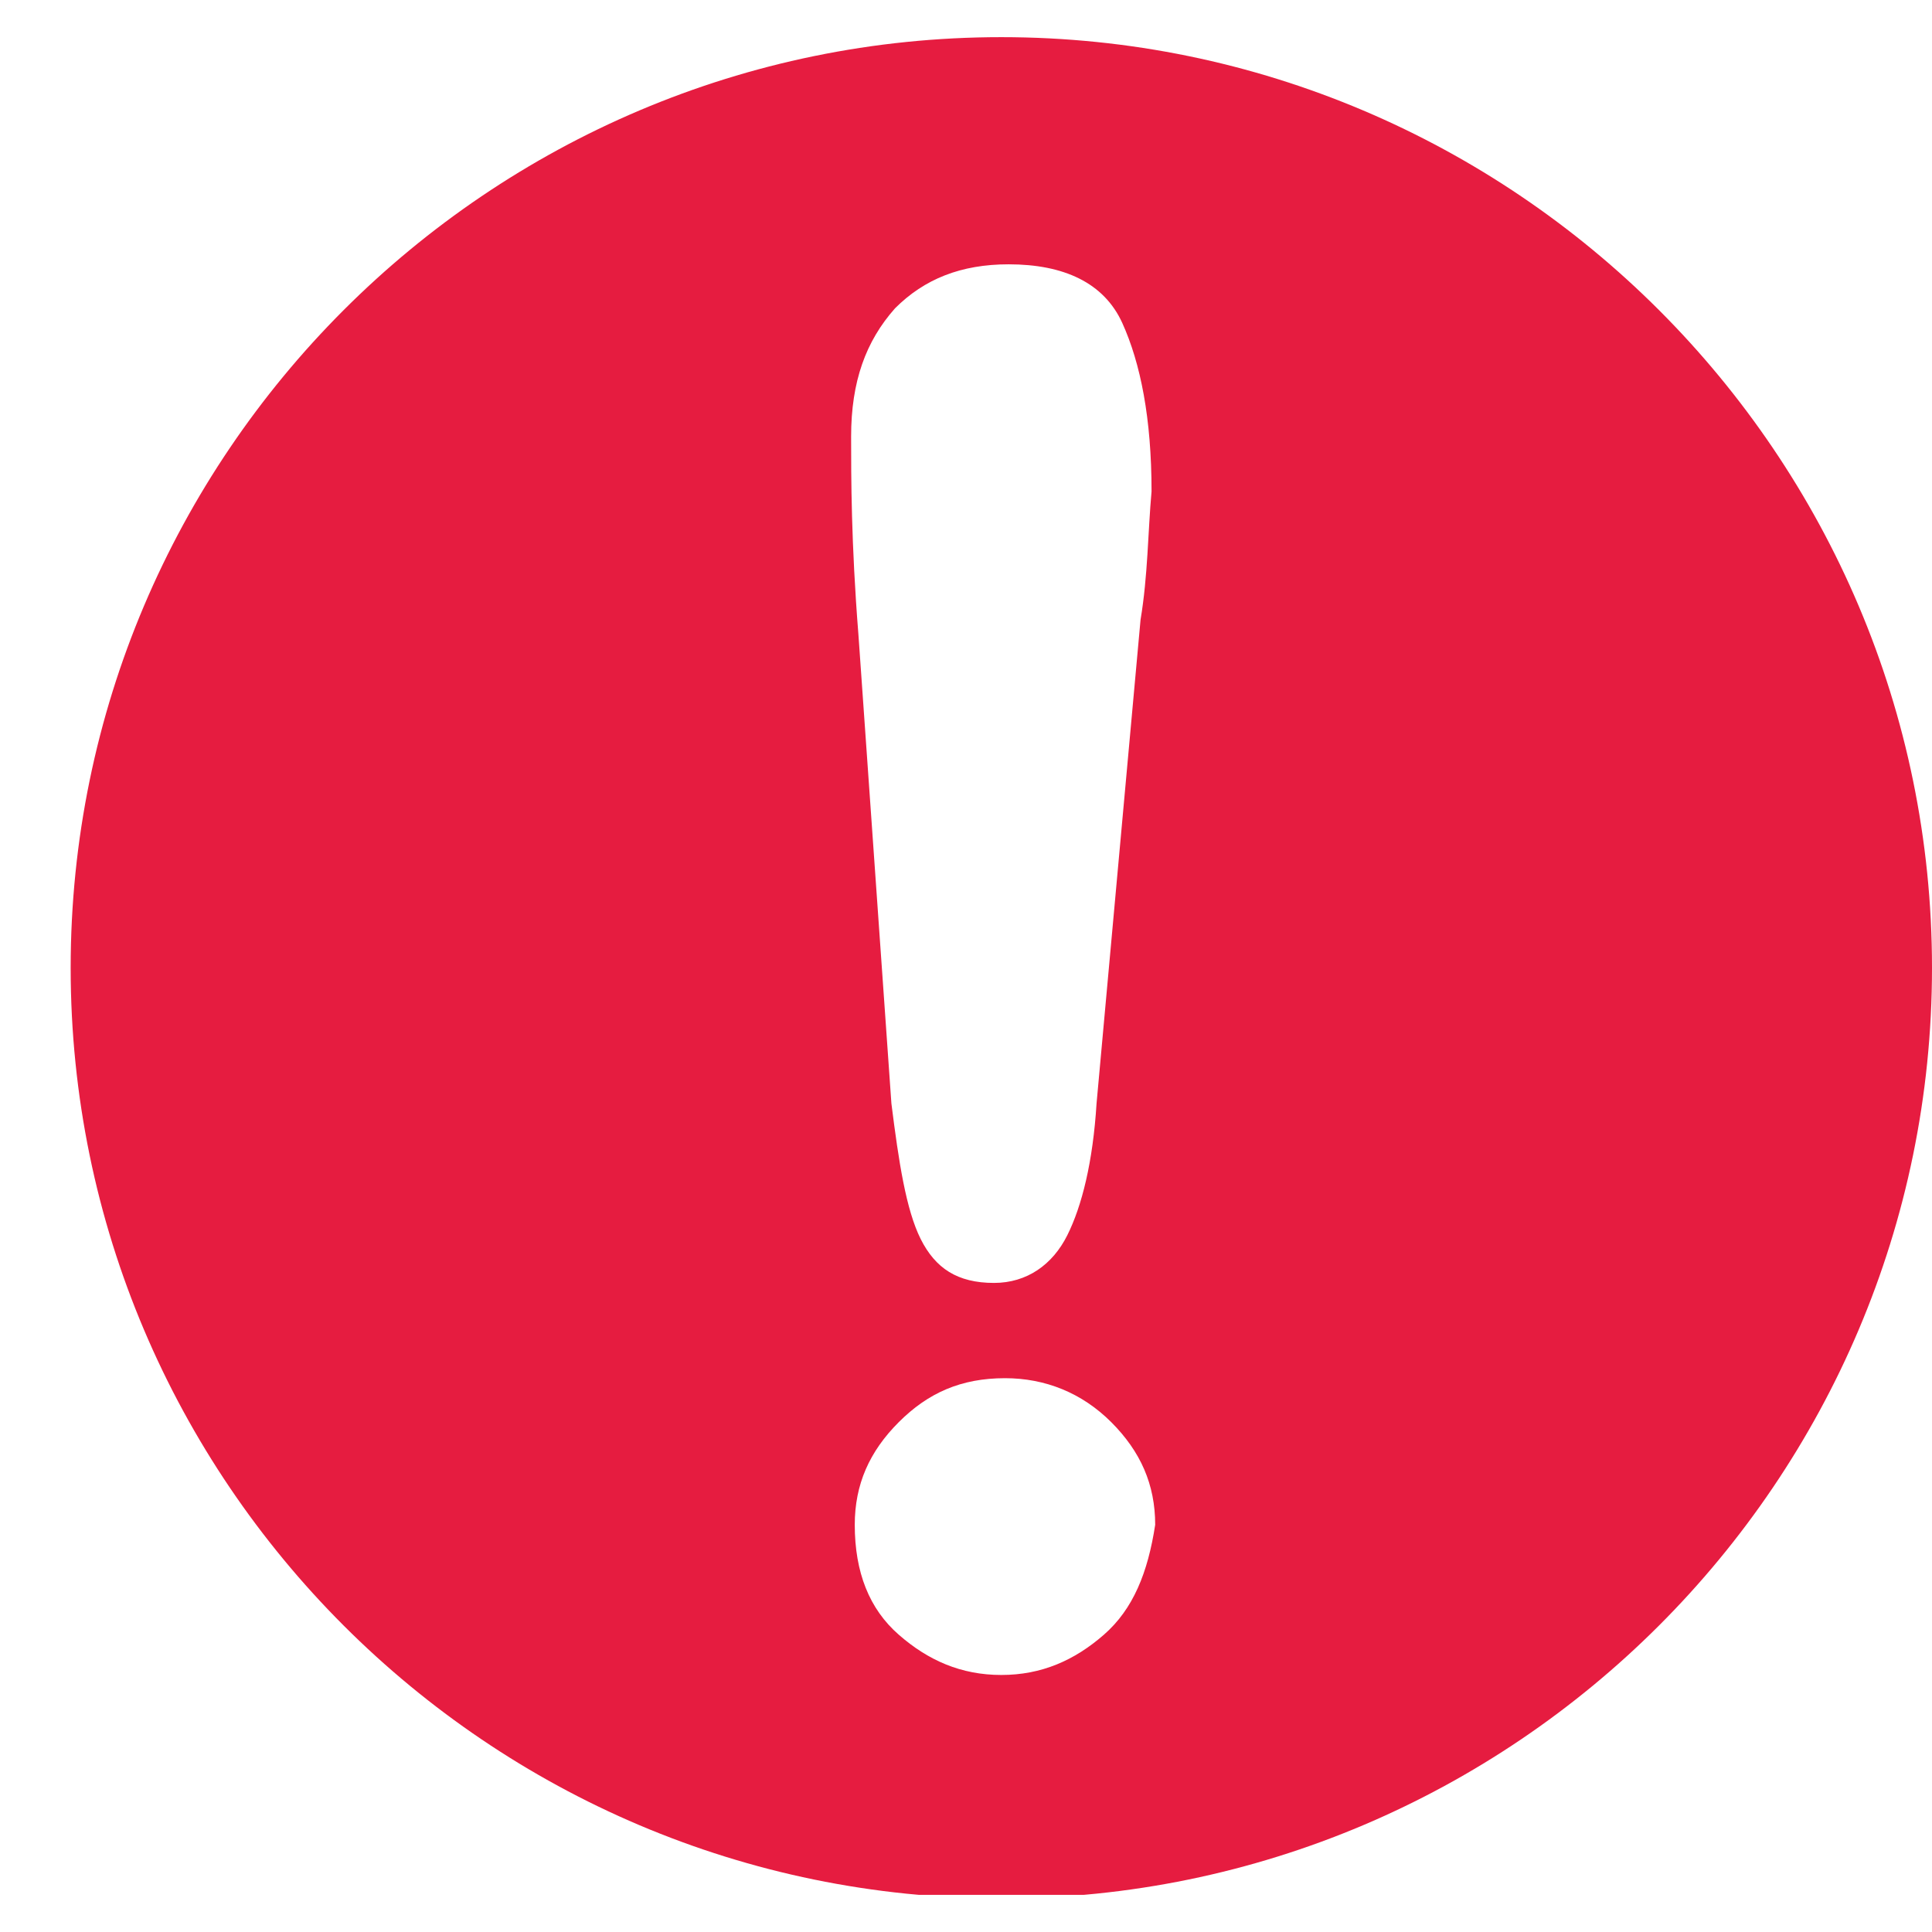 <svg width="26" height="26" viewBox="0 0 26 26" fill="none" xmlns="http://www.w3.org/2000/svg">
<g id="Frame" clip-path="url(#clip0_389_6155)">
<path id="Vector" d="M13.475 0.5C6.572 0.5 0.951 6.121 0.951 13.025C0.951 19.928 6.572 25.549 13.475 25.549C20.379 25.549 26 19.928 26 13.025C26 6.121 20.379 0.5 13.475 0.5ZM14.856 21.999C14.461 22.344 14.018 22.541 13.475 22.541C12.933 22.541 12.489 22.344 12.095 21.999C11.7 21.654 11.503 21.161 11.503 20.52C11.503 19.977 11.7 19.534 12.095 19.139C12.489 18.745 12.933 18.547 13.525 18.547C14.067 18.547 14.56 18.745 14.955 19.139C15.349 19.534 15.546 19.977 15.546 20.52C15.448 21.161 15.251 21.654 14.856 21.999ZM15.349 8.34L14.757 14.849C14.708 15.638 14.56 16.23 14.363 16.624C14.166 17.019 13.82 17.265 13.377 17.265C12.884 17.265 12.588 17.068 12.39 16.674C12.193 16.279 12.095 15.638 11.996 14.849L11.552 8.537C11.454 7.305 11.454 6.417 11.454 5.875C11.454 5.135 11.651 4.593 12.045 4.149C12.44 3.754 12.933 3.557 13.574 3.557C14.314 3.557 14.856 3.804 15.103 4.346C15.349 4.889 15.497 5.628 15.497 6.614C15.448 7.157 15.448 7.749 15.349 8.34Z" fill="#E61C40"/>
</g>
<defs>
<clipPath id="clip0_389_6155">
<rect width="25.049" height="25" fill="white" transform="translate(0.951 0.5)"/>
</clipPath>
</defs>
</svg>
